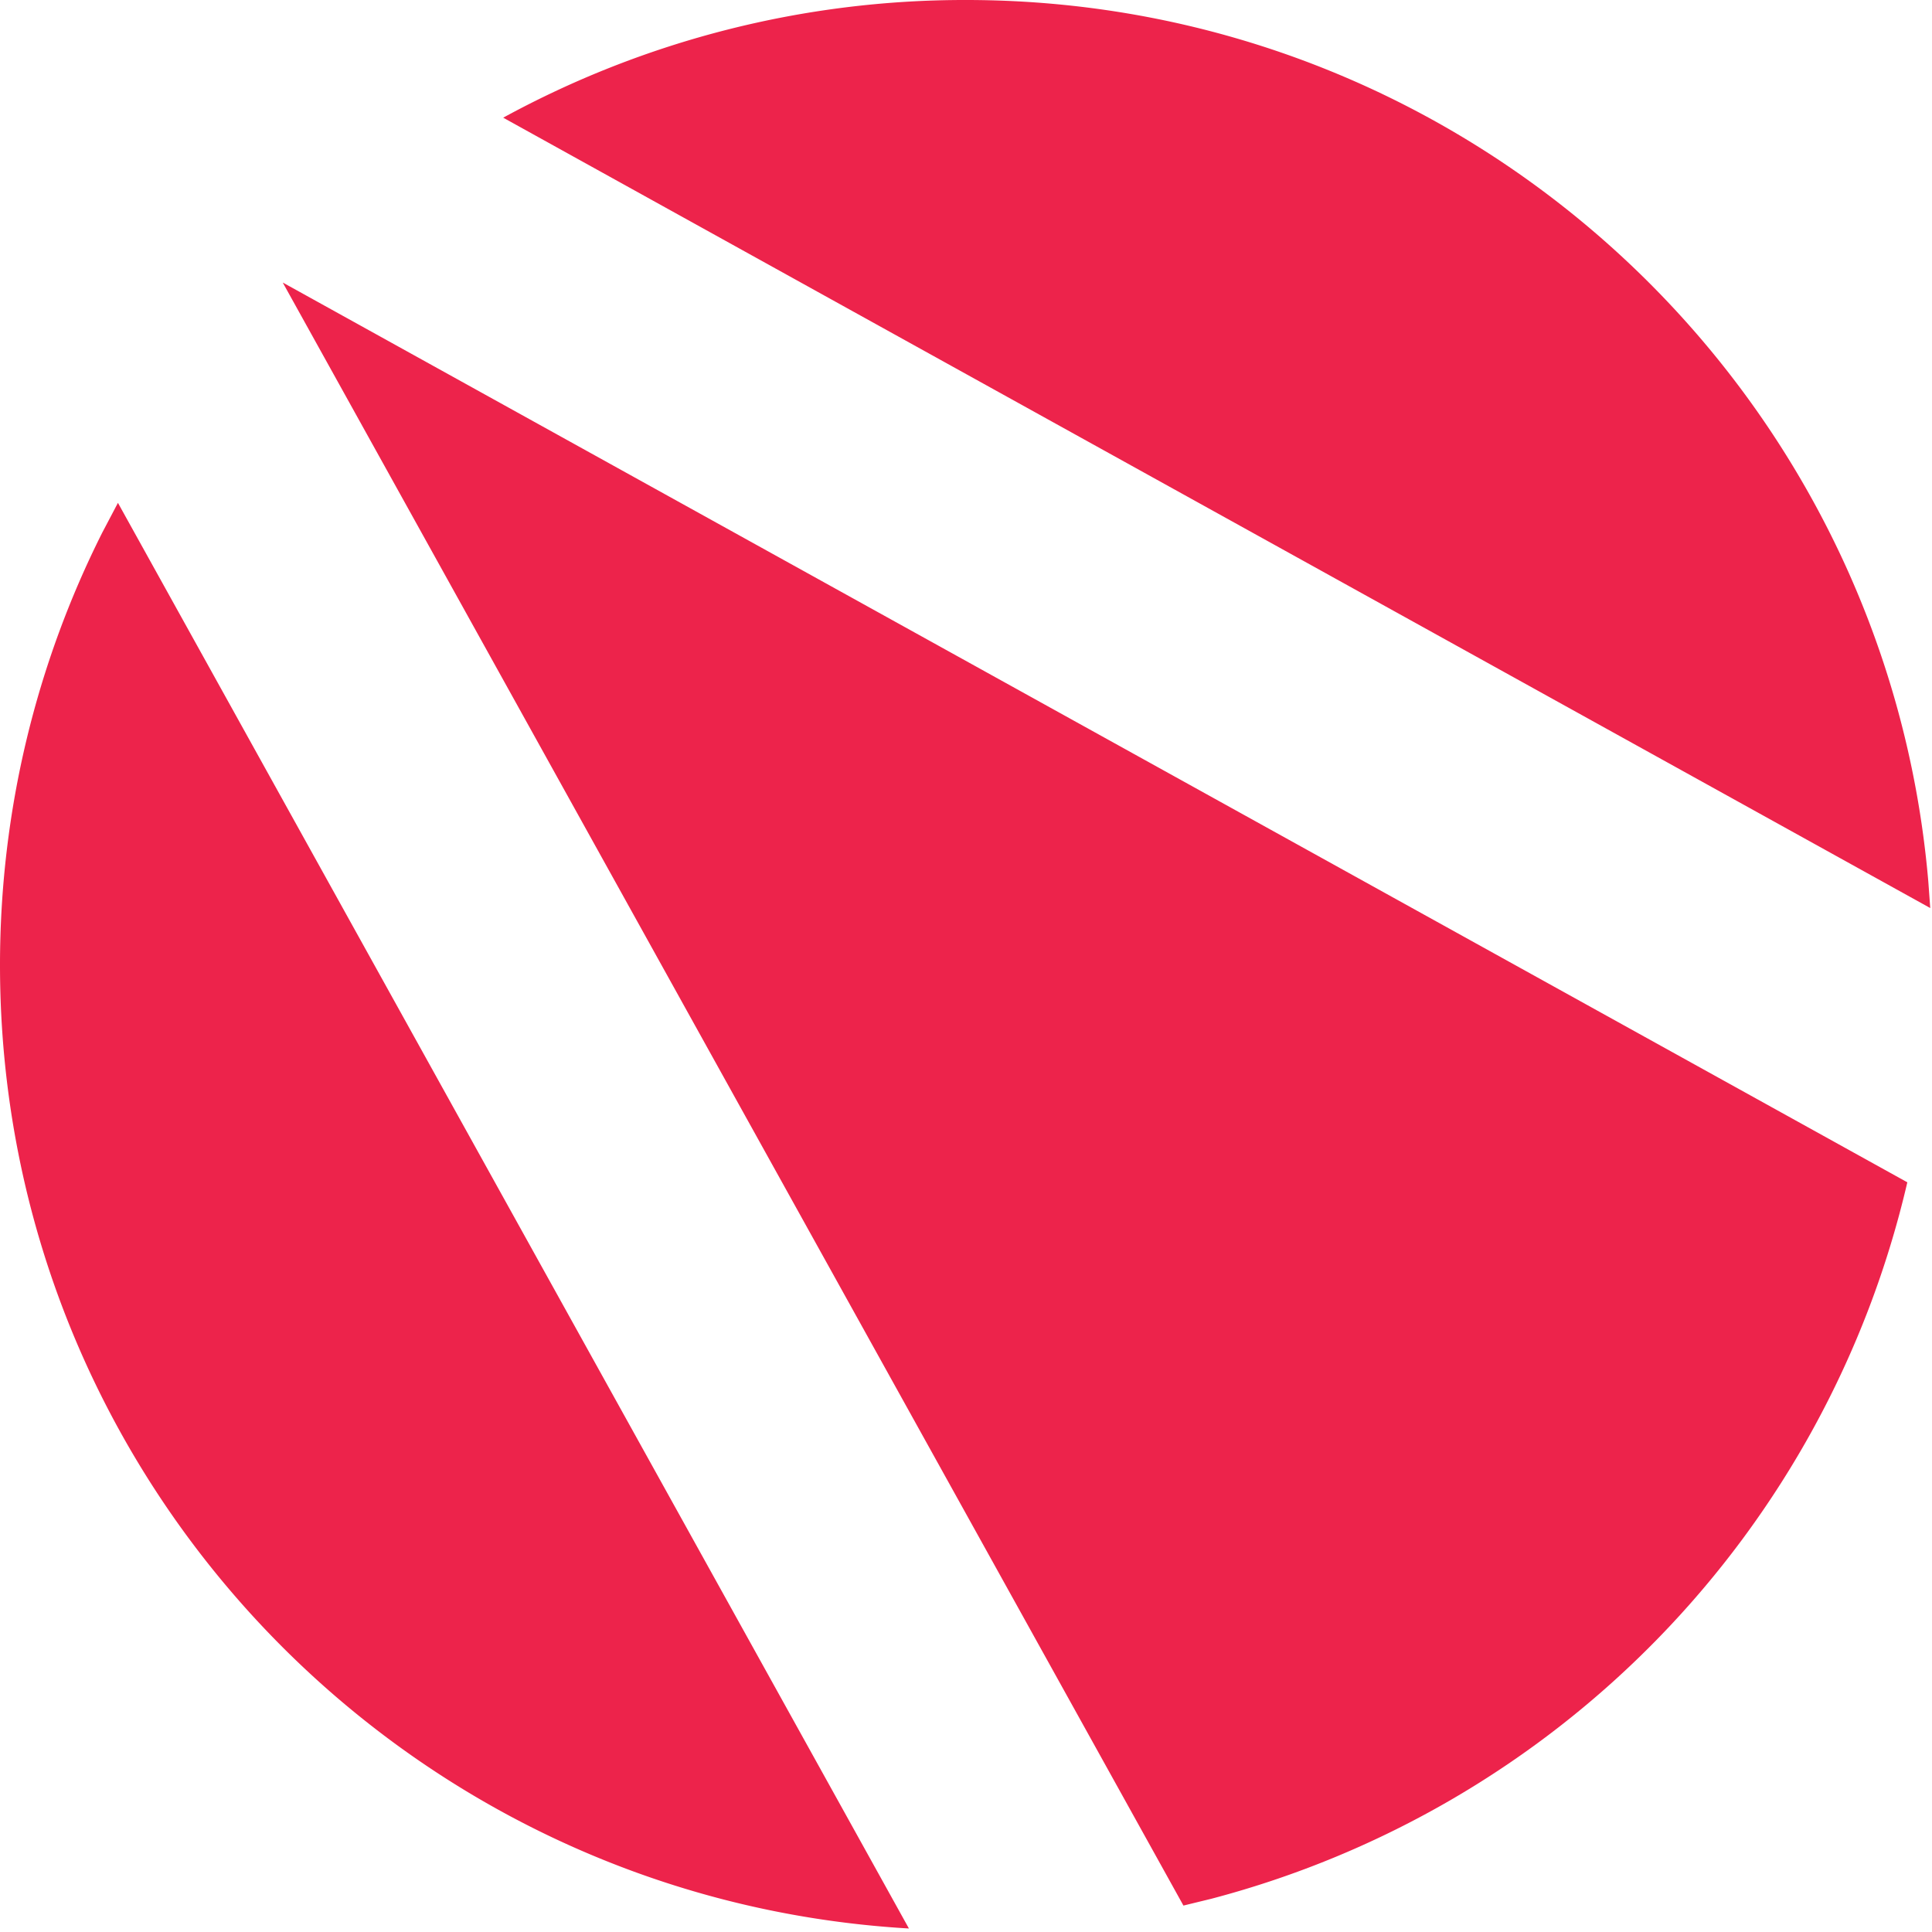 <svg
  width="22"
  height="22"
  fill="none"
  xmlns="http://www.w3.org/2000/svg"
>
  <path
    data-v-9d8f9d96=""
    fill-rule="evenodd"
    clip-rule="evenodd"
    d="M1.343 5.726L10.35 21.96C4.578 21.624 0 16.843 0 10.991 0 9.22.42 7.546 1.165 6.064l.178-.338zm1.88-2.507l18.496 10.244a11.01 11.01 0 01-7.923 8.158l-.32.078L3.221 3.22zM11 0c5.755 0 10.475 4.415 10.958 10.038l.022.302-16.25-9A10.964 10.964 0 0111.002 0z"
    fill="#ED234B"
  ></path>
</svg>
